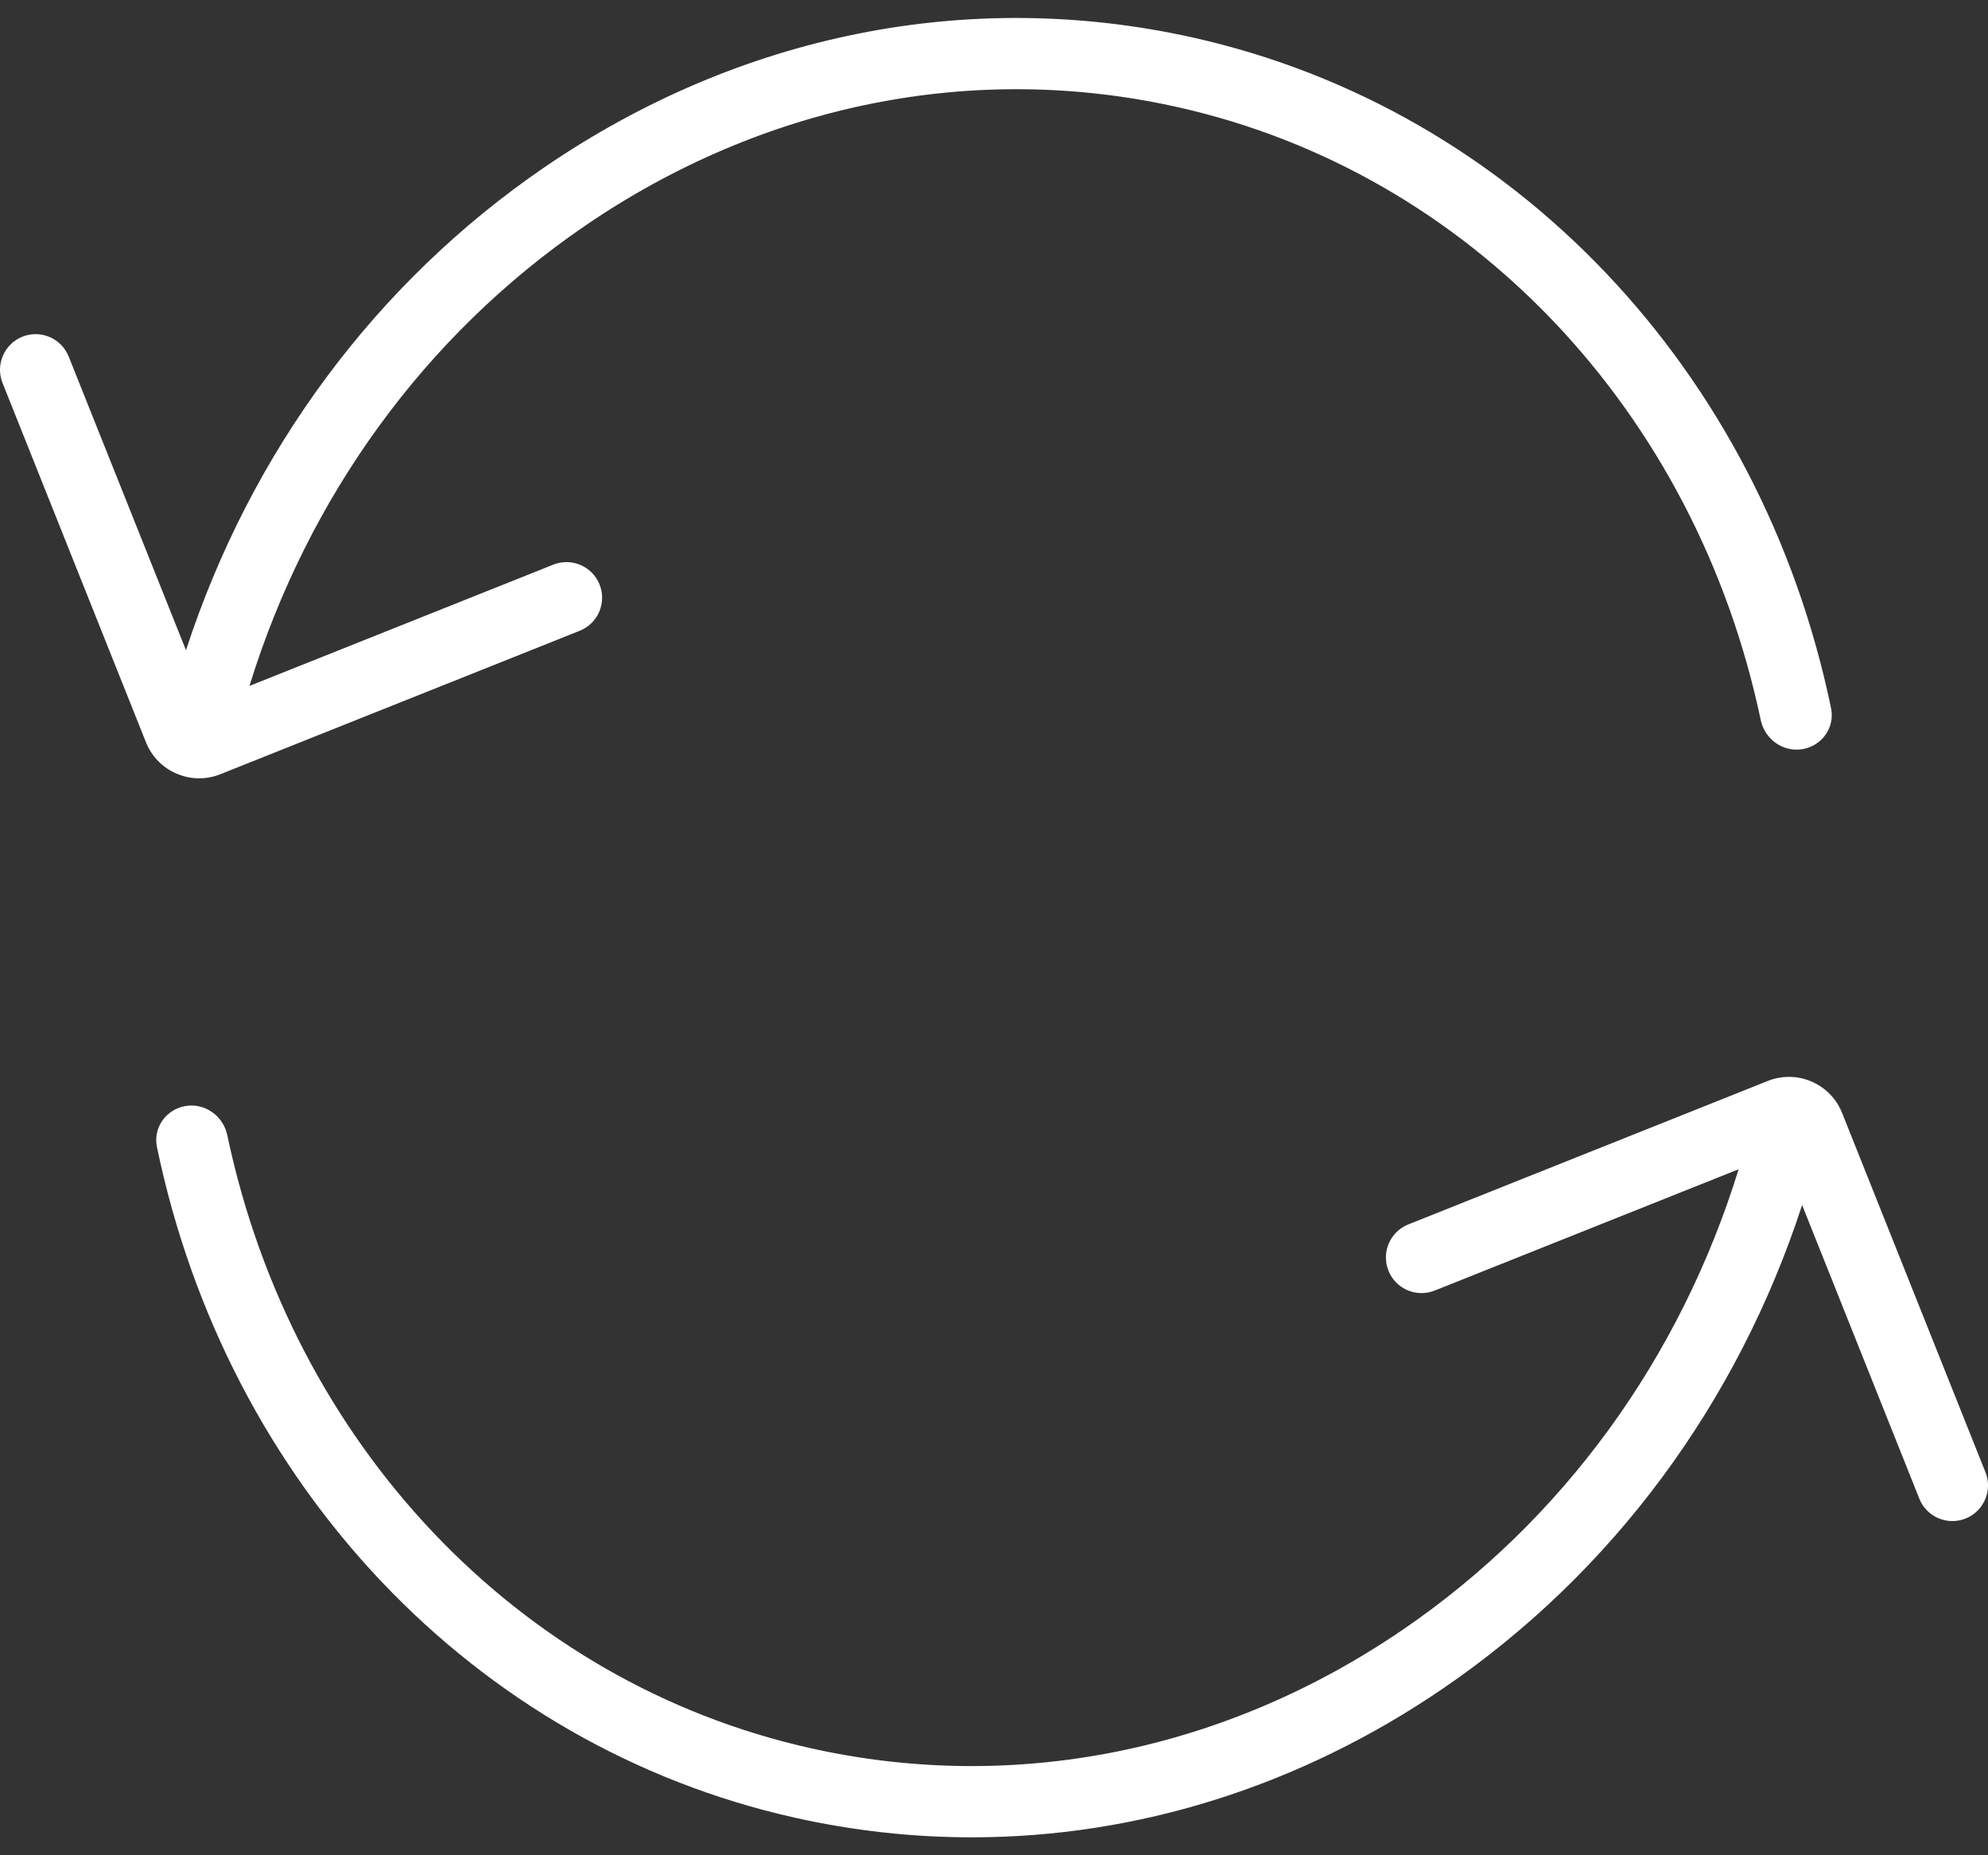 <?xml version="1.0" encoding="UTF-8"?>
<svg width="90px" height="84px" viewBox="0 0 90 84" version="1.1" xmlns="http://www.w3.org/2000/svg" xmlns:xlink="http://www.w3.org/1999/xlink">
    <rect x="0" y="0" width="90" height="84" fill="#333333" stroke="none"/>
    <!-- Generator: Sketch 53.2 (72643) - https://sketchapp.com -->
    <title>Group</title>
    <desc>Created with Sketch.</desc>
    <g id="Page-1" stroke="none" stroke-width="1" fill="none" fill-rule="evenodd">
        <g id="170-web-icons-webperts" transform="translate(-701, -420)" fill="#FFFFFF" fill-rule="nonzero">
            <g id="148" transform="translate(701, 420)">
                <g id="Group" transform="translate(-0, 0.814)">
                    <path d="M82.008,48.153 C81.371,47.881 80.666,47.873 80.027,48.129 L63.757,54.623 C62.93,54.954 62.527,55.892 62.857,56.717 C63.187,57.546 64.126,57.948 64.952,57.618 L78.71,52.126 C76.064,60.696 70.76,68.014 63.526,72.96 C55.439,78.491 45.909,80.402 36.692,78.337 C23.452,75.375 13.235,64.567 10.289,50.578 C10.104,49.707 9.276,49.115 8.398,49.263 C7.52,49.411 6.924,50.244 7.105,51.117 C10.276,66.403 21.464,78.237 35.988,81.486 C38.647,82.08 41.328,82.374 43.997,82.374 C51.467,82.374 58.839,80.072 65.347,75.622 C72.998,70.392 78.659,62.725 81.585,53.746 L86.891,67.041 C87.221,67.868 88.159,68.27 88.986,67.94 C89.813,67.609 90.216,66.671 89.886,65.845 L83.394,49.573 C83.136,48.93 82.644,48.426 82.008,48.153 Z" id="Shape"></path>
                    <path d="M6.609,32.795 C6.866,33.437 7.357,33.941 7.994,34.214 C8.323,34.355 8.671,34.426 9.018,34.426 C9.341,34.426 9.664,34.364 9.976,34.24 L26.244,27.746 C27.072,27.415 27.474,26.477 27.144,25.65 C26.814,24.823 25.874,24.421 25.048,24.751 L11.293,30.242 C13.94,21.676 19.244,14.361 26.478,9.414 C34.565,3.883 44.094,1.971 53.311,4.036 C66.549,6.997 76.767,17.804 79.712,31.789 C79.896,32.66 80.724,33.253 81.602,33.105 C82.48,32.957 83.077,32.124 82.895,31.251 C79.727,15.968 68.538,4.137 54.015,0.888 C43.915,-1.371 33.491,0.713 24.658,6.752 C17.007,11.984 11.346,19.649 8.42,28.626 L3.11,15.33 C2.78,14.503 1.841,14.1 1.015,14.43 C0.188,14.761 -0.215,15.699 0.115,16.526 L6.609,32.795 Z" id="Shape"></path>
                </g>
            </g>
        </g>
    </g>
</svg>